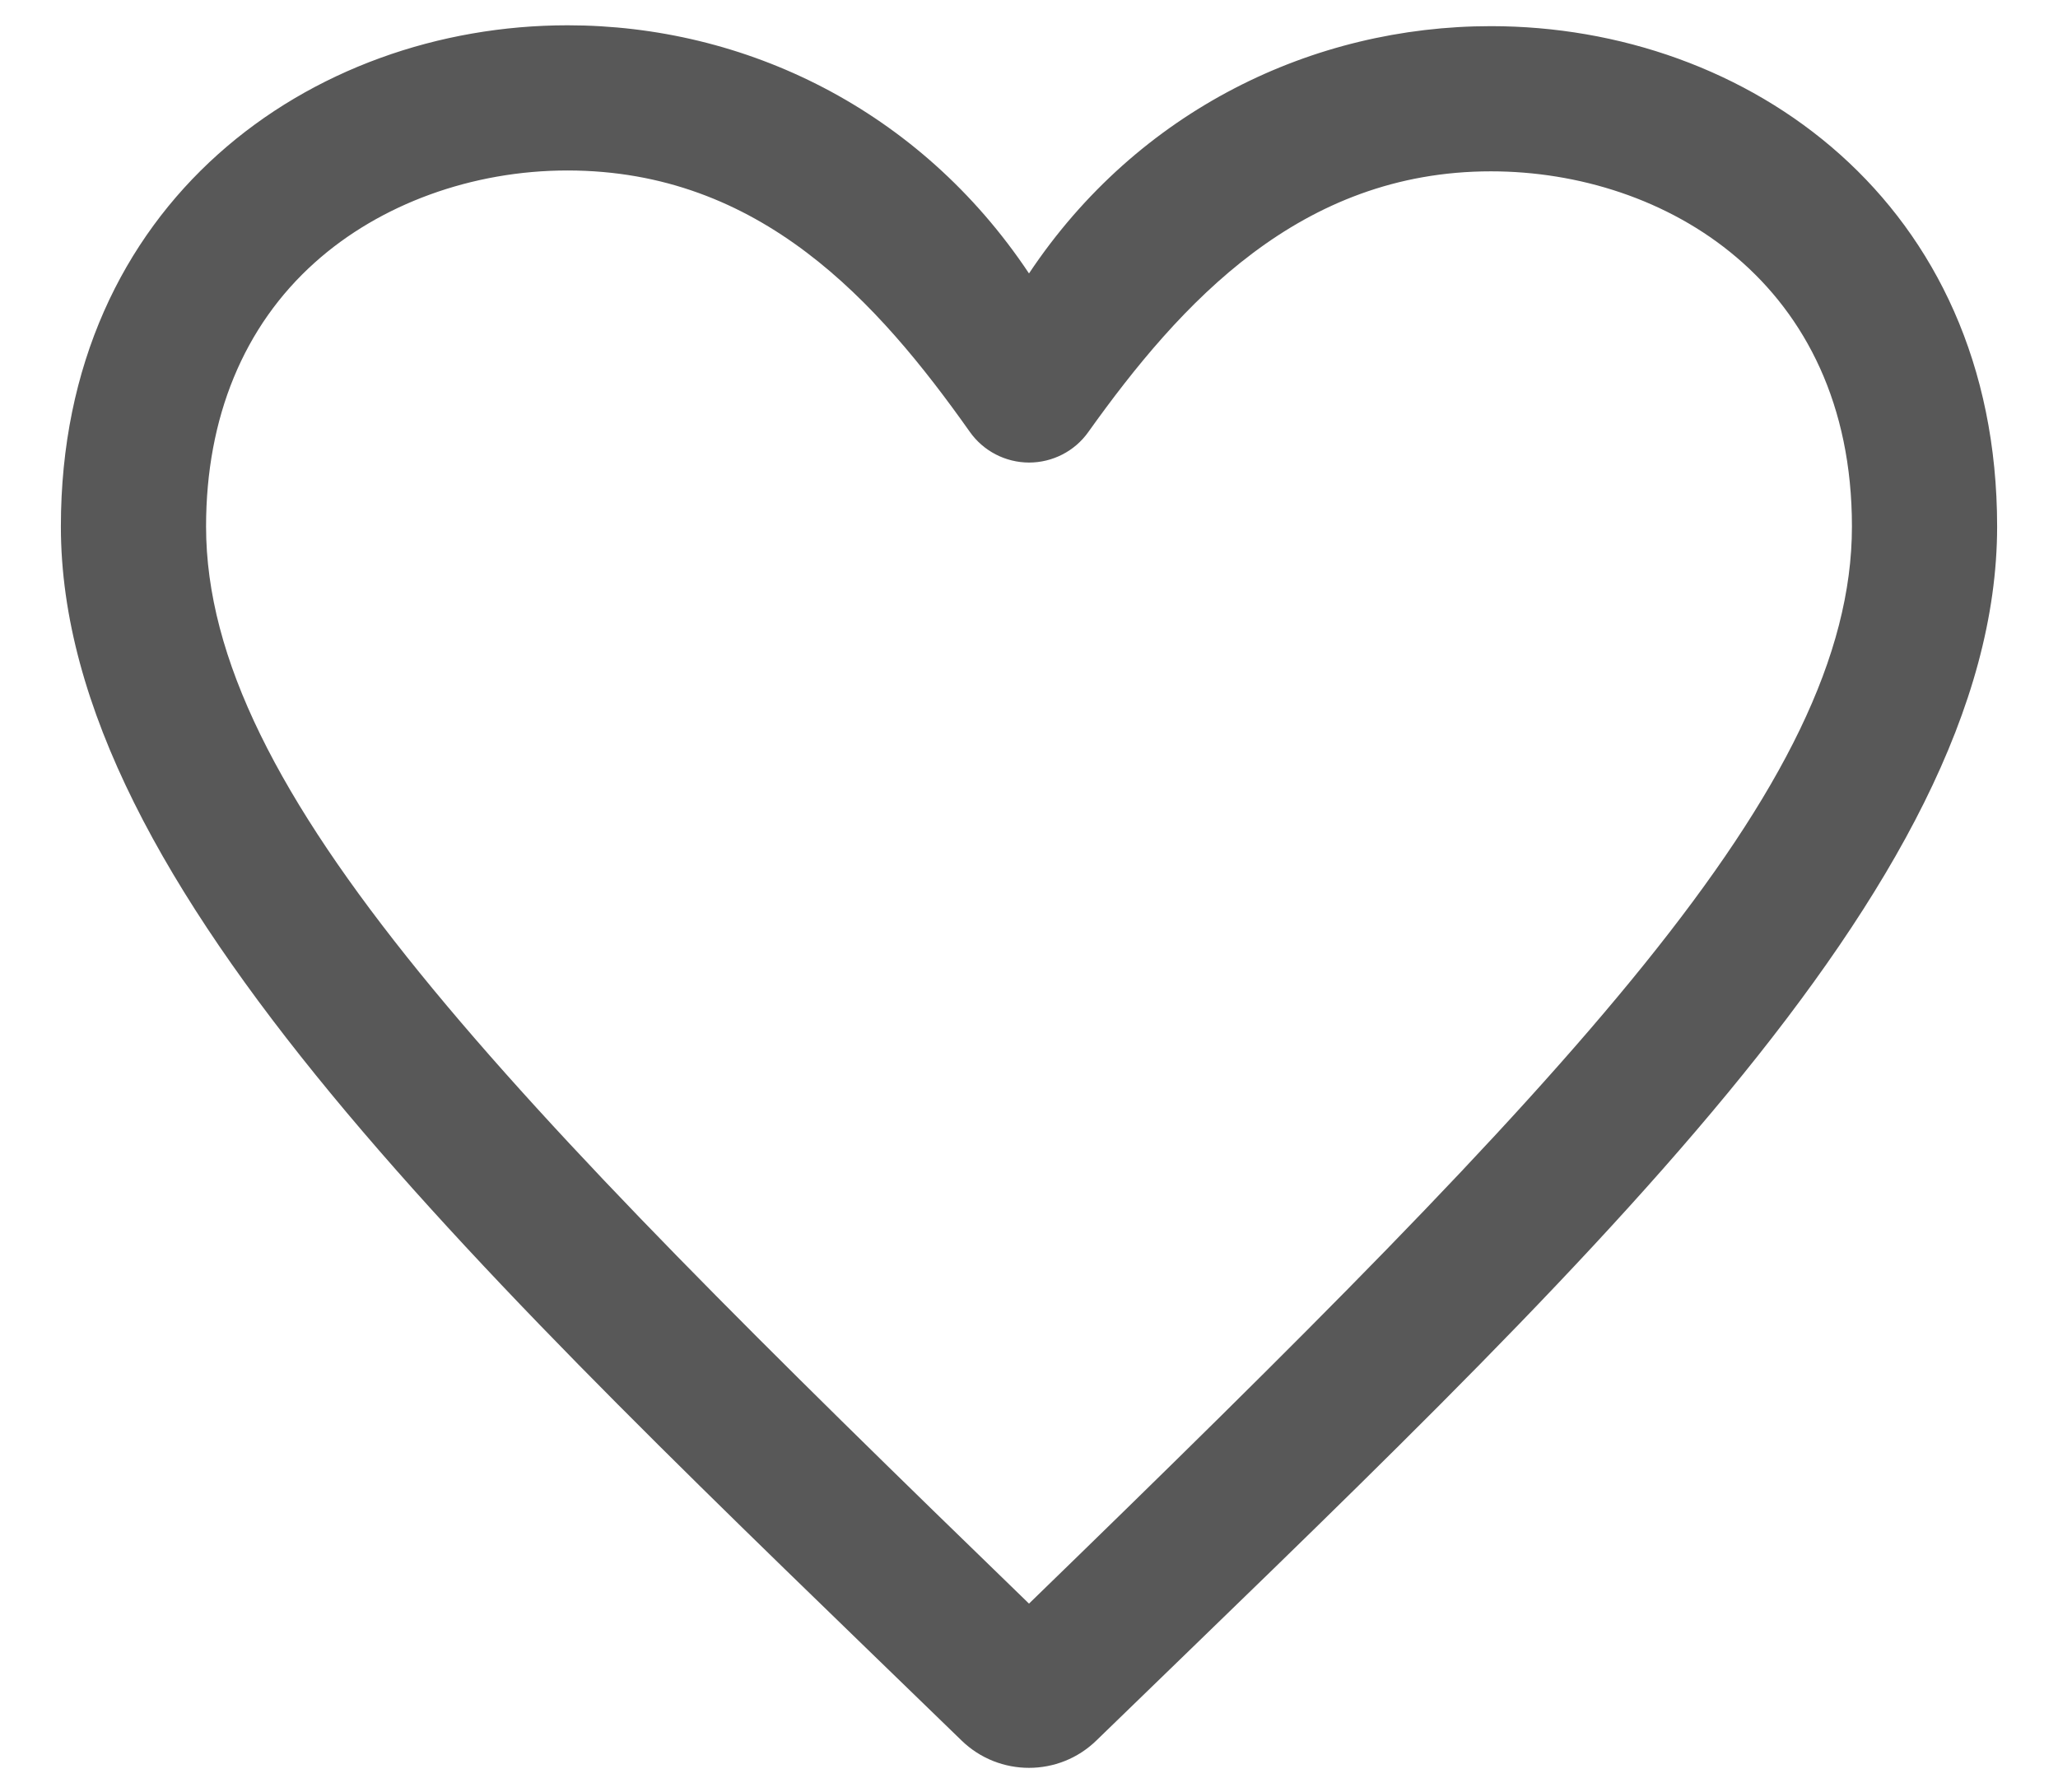 <svg width="31" height="27" viewBox="0 0 31 27" fill="none" xmlns="http://www.w3.org/2000/svg">
<path d="M8.55 0.381C4.682 0.381 0.917 3.048 0.917 7.931C0.917 13.363 7.253 19.199 14.483 26.218C14.766 26.494 15.134 26.631 15.5 26.631C15.866 26.631 16.233 26.494 16.516 26.218C23.775 19.173 30.083 13.364 30.083 7.931C30.083 3.041 26.321 0.394 22.458 0.394C19.78 0.394 17.141 1.657 15.5 4.119C13.852 1.645 11.22 0.381 8.55 0.381ZM8.55 2.568C11.452 2.57 13.219 4.541 14.609 6.506C14.813 6.795 15.146 6.967 15.5 6.968C15.854 6.968 16.187 6.798 16.392 6.51C17.785 4.558 19.586 2.581 22.458 2.581C25.077 2.581 27.896 4.256 27.896 7.931C27.896 11.826 23.694 16.204 15.5 24.157C7.546 16.45 3.104 11.924 3.104 7.931C3.104 6.29 3.671 4.913 4.743 3.954C5.725 3.073 7.113 2.568 8.55 2.568Z" fill="#585858"/>
</svg>
